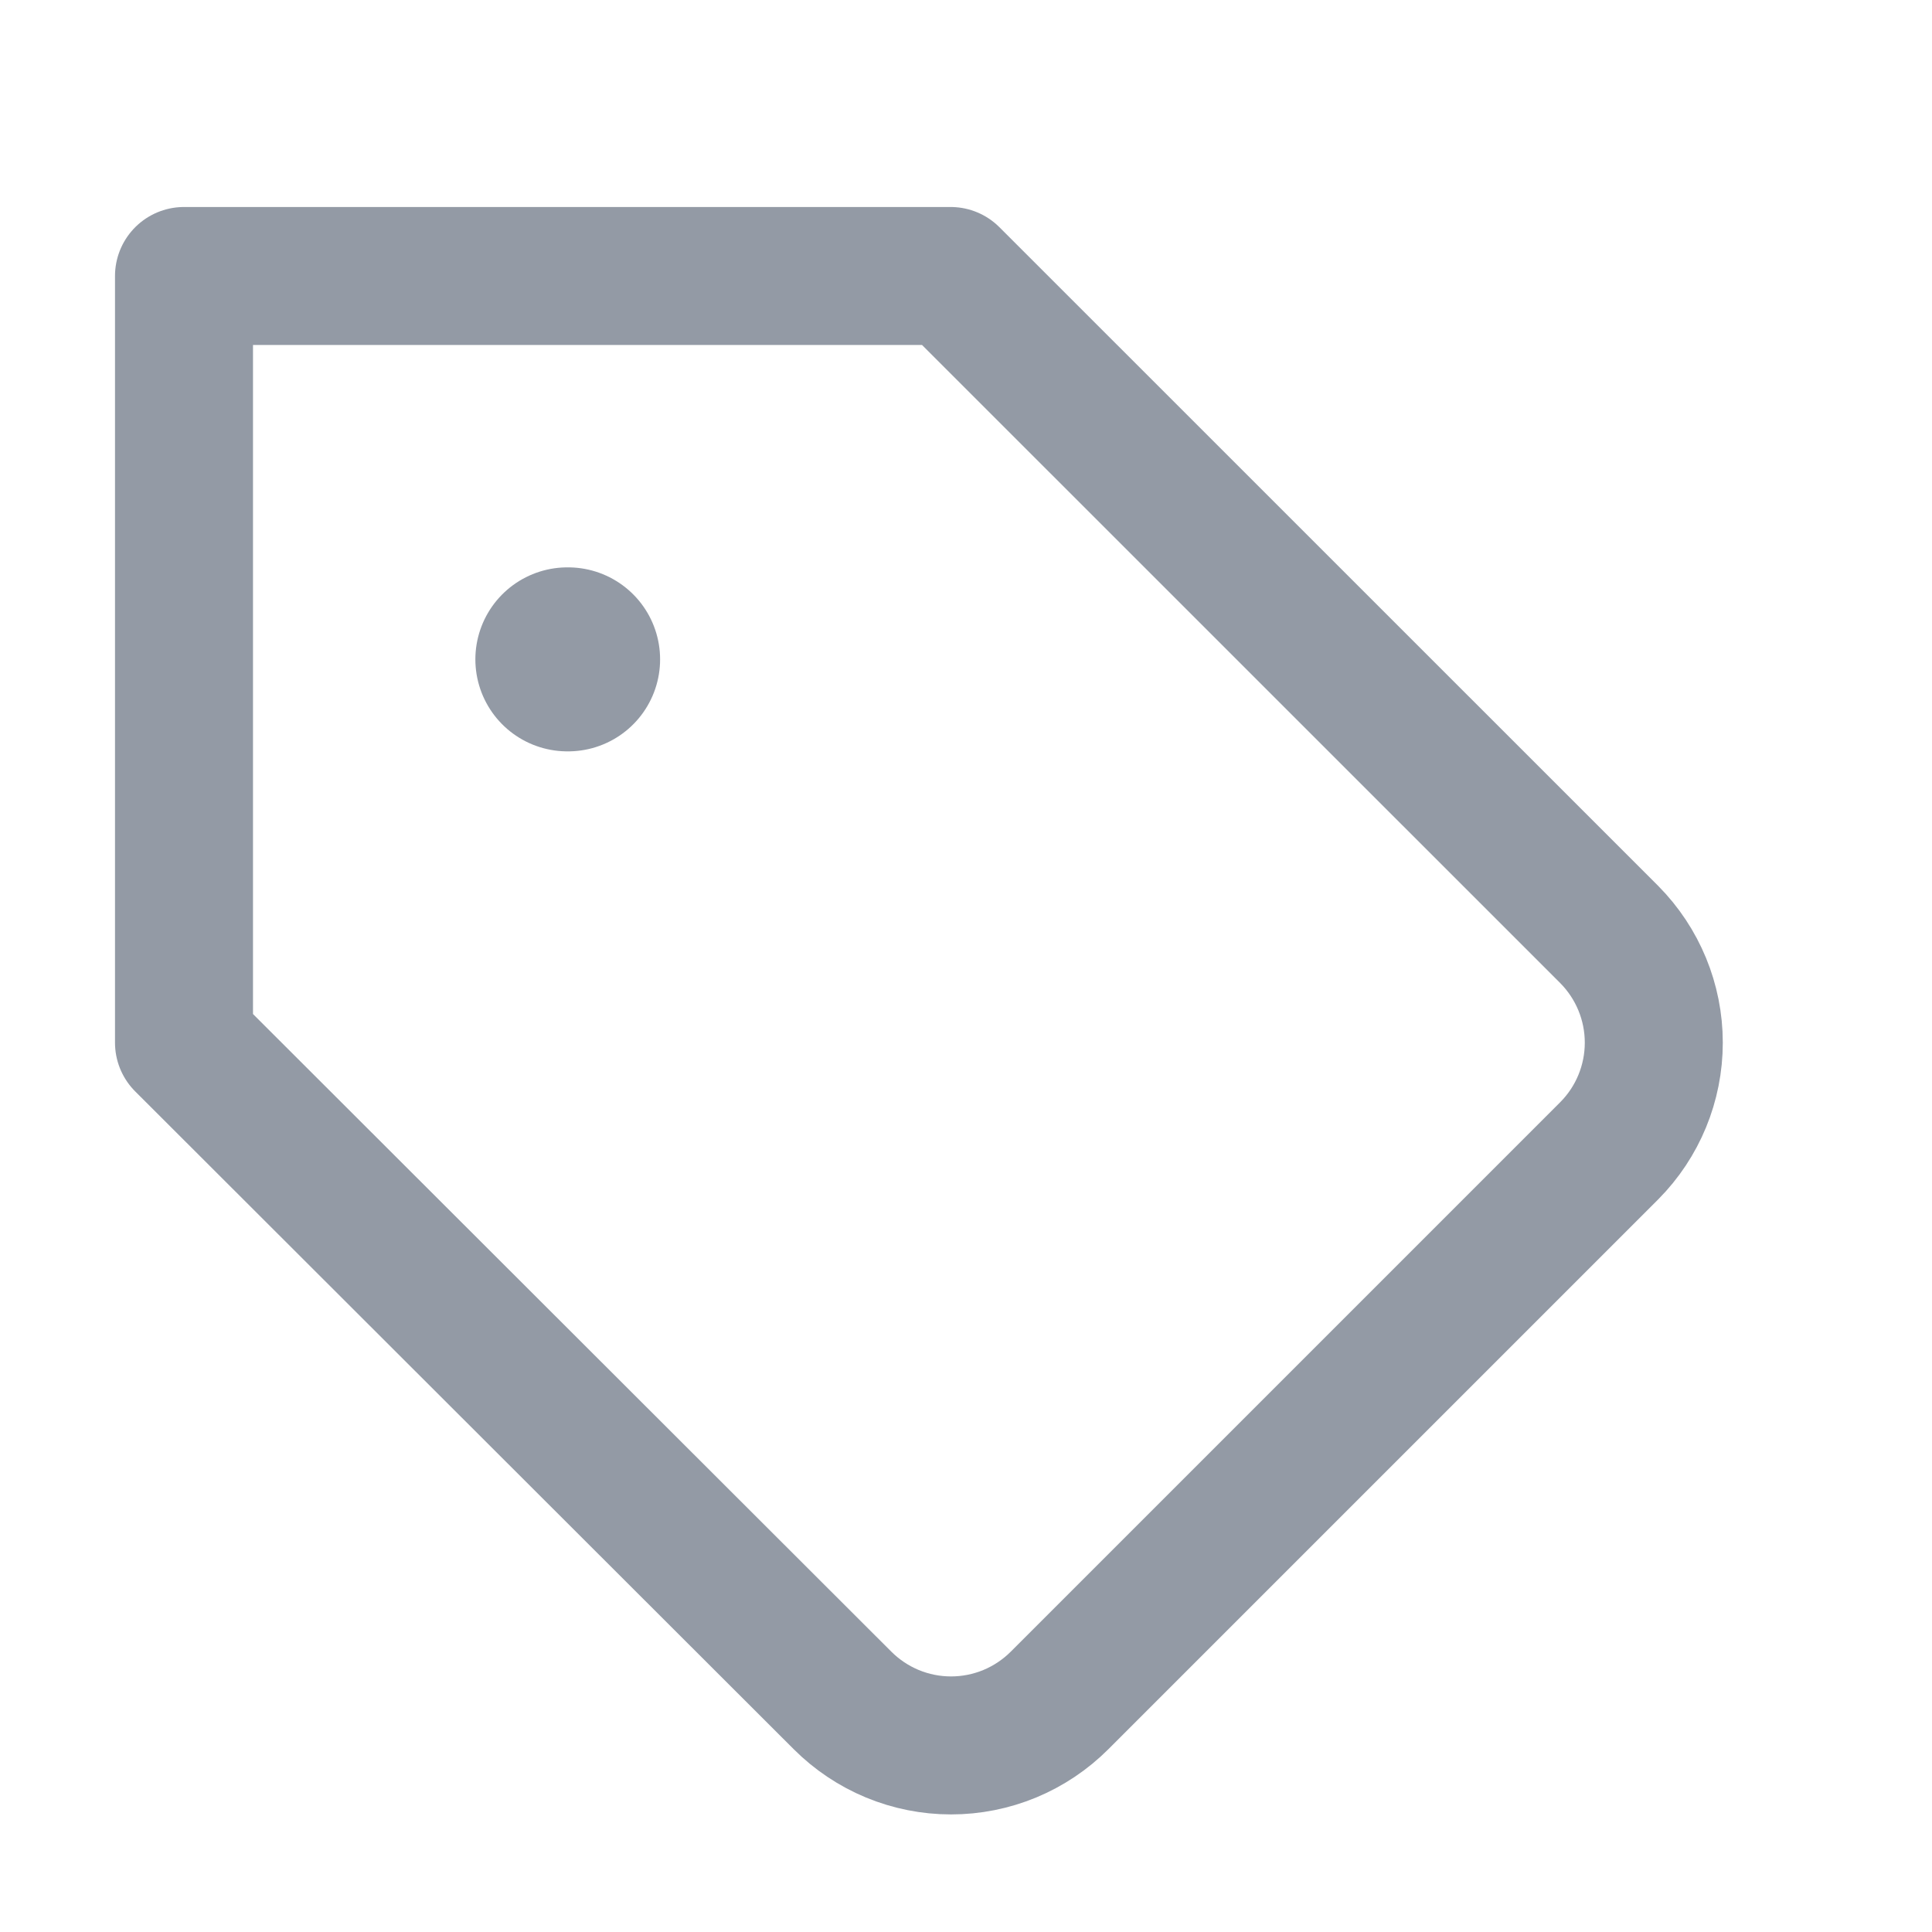 <svg width="21" height="21" viewBox="0 0 21 21" fill="none" xmlns="http://www.w3.org/2000/svg">
<path d="M17.492 12.508L11.517 18.483C11.362 18.638 11.178 18.761 10.976 18.845C10.773 18.929 10.556 18.972 10.338 18.972C10.118 18.972 9.902 18.929 9.699 18.845C9.497 18.761 9.313 18.638 9.158 18.483L2 11.333V3H10.333L17.492 10.158C17.802 10.471 17.976 10.893 17.976 11.333C17.976 11.774 17.802 12.196 17.492 12.508Z" stroke="#939AA5" stroke-width="1.5" stroke-linecap="round" stroke-linejoin="round"/>
<path d="M6.167 7.167H6.175" stroke="#939AA5" stroke-width="2" stroke-linecap="round" stroke-linejoin="round"/>
</svg>

